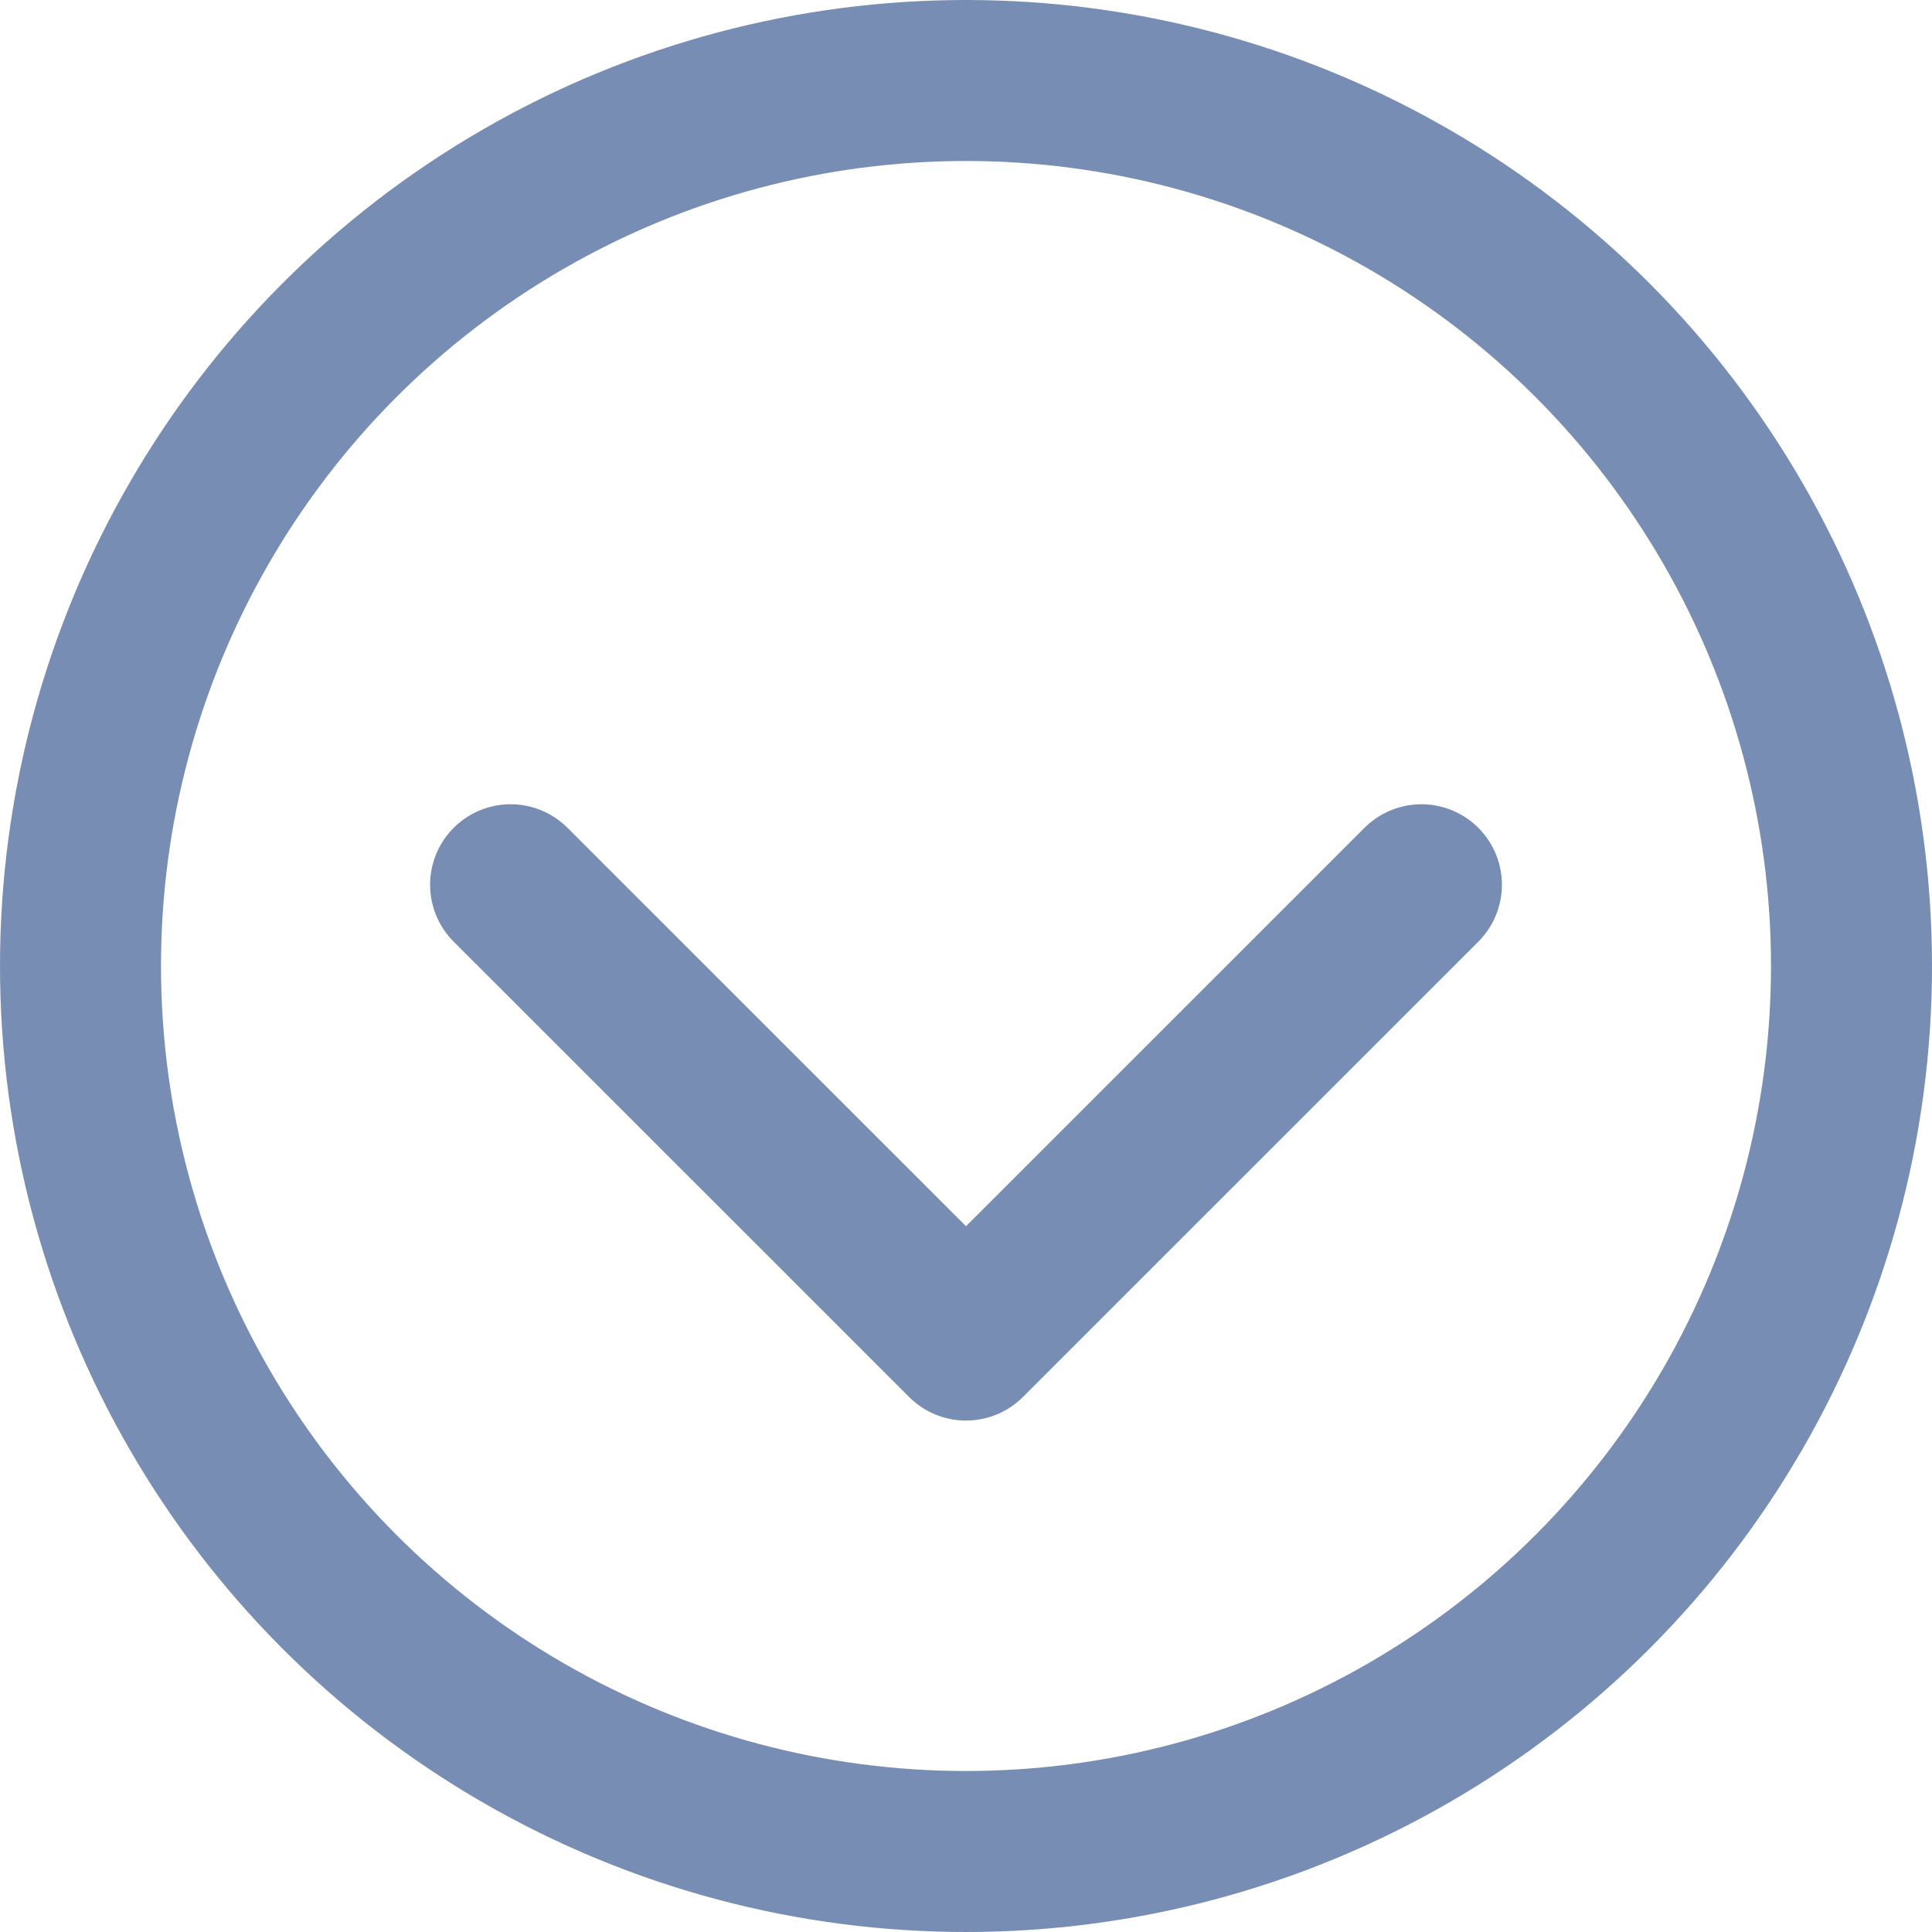 <svg width="18" height="18" viewBox="0 0 18 18" fill="none" xmlns="http://www.w3.org/2000/svg">
<circle cx="9" cy="9" r="8.25" stroke="#788DB3" stroke-width="1.5"/>
<path d="M13.243 8.243L9 12.485L4.757 8.243" stroke="#788DB3" stroke-width="1.5" stroke-linecap="round" stroke-linejoin="round"/>
</svg>
